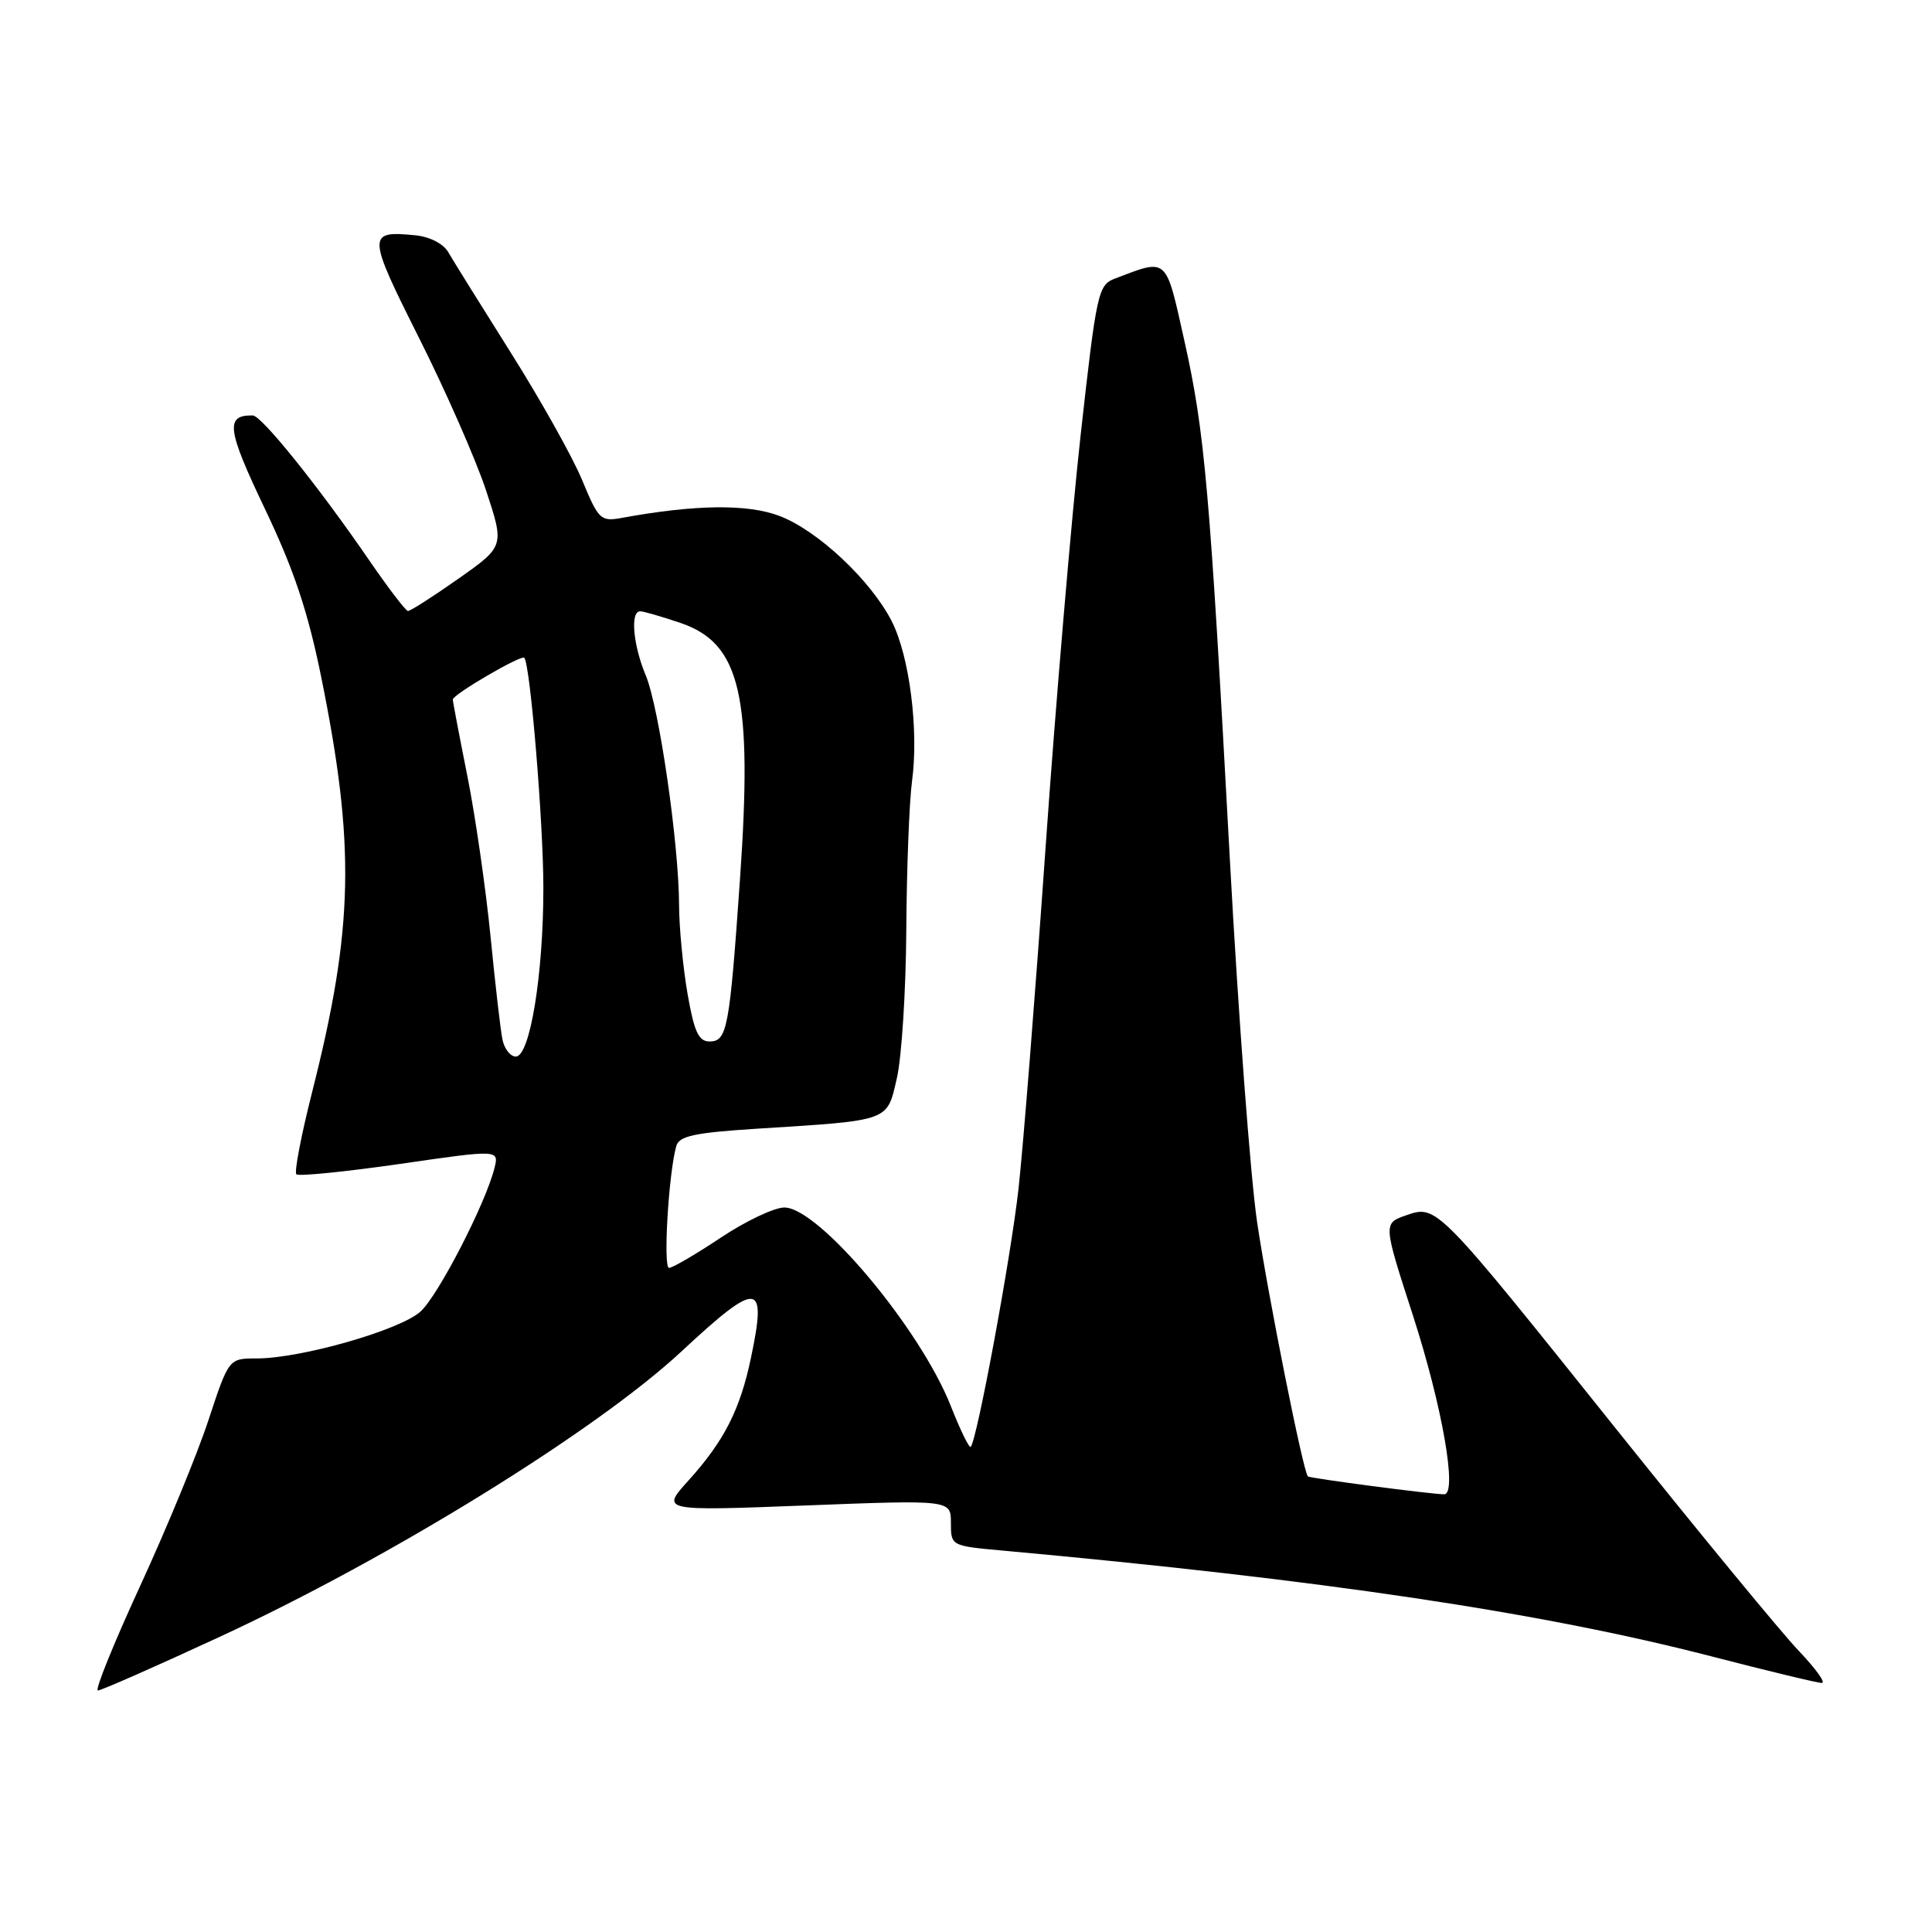<?xml version="1.0" encoding="UTF-8" standalone="no"?>
<!DOCTYPE svg PUBLIC "-//W3C//DTD SVG 1.1//EN" "http://www.w3.org/Graphics/SVG/1.1/DTD/svg11.dtd" >
<svg xmlns="http://www.w3.org/2000/svg" xmlns:xlink="http://www.w3.org/1999/xlink" version="1.1" viewBox="0 0 256 256">
 <g >
 <path fill="currentColor"
d=" M 29.13 216.88 C 51.77 206.41 79.07 189.53 90.30 179.07 C 100.49 169.59 101.66 169.70 99.50 179.95 C 98.06 186.81 95.95 190.94 91.23 196.17 C 87.57 200.22 87.57 200.22 106.78 199.48 C 126.00 198.74 126.00 198.74 126.00 201.79 C 126.00 204.83 126.03 204.84 132.75 205.45 C 175.24 209.32 204.15 213.63 226.71 219.46 C 234.23 221.41 240.84 223.00 241.40 223.00 C 241.96 223.00 240.58 221.09 238.35 218.75 C 236.11 216.41 225.27 203.25 214.27 189.50 C 190.29 159.52 190.39 159.62 186.31 161.04 C 183.27 162.10 183.27 162.10 187.22 174.30 C 191.11 186.34 193.15 198.00 191.36 198.00 C 189.68 198.00 173.55 195.88 173.30 195.63 C 172.67 195.01 167.97 171.43 166.56 161.84 C 165.70 155.97 164.08 134.45 162.97 114.01 C 160.30 64.72 159.65 57.31 156.94 45.17 C 154.43 33.92 154.78 34.23 147.74 36.91 C 145.51 37.76 145.30 38.69 143.19 57.65 C 141.98 68.57 139.88 93.25 138.53 112.50 C 137.18 131.75 135.57 152.00 134.96 157.50 C 133.94 166.67 129.45 190.88 128.62 191.72 C 128.42 191.91 127.23 189.47 125.98 186.29 C 121.92 176.01 108.49 160.00 103.93 160.00 C 102.60 160.00 98.80 161.80 95.50 164.00 C 92.20 166.20 89.12 168.00 88.65 168.00 C 87.85 168.00 88.59 155.46 89.61 151.86 C 89.98 150.52 92.02 150.09 100.28 149.56 C 118.08 148.44 117.51 148.64 118.84 142.86 C 119.48 140.10 120.04 131.24 120.09 123.17 C 120.14 115.10 120.48 106.25 120.85 103.50 C 121.76 96.73 120.51 86.92 118.15 82.30 C 115.38 76.89 108.36 70.30 103.30 68.37 C 99.08 66.76 92.16 66.84 82.47 68.61 C 79.58 69.14 79.33 68.90 77.14 63.62 C 75.88 60.58 71.62 52.97 67.67 46.71 C 63.73 40.45 60.00 34.47 59.40 33.42 C 58.75 32.29 56.95 31.37 55.05 31.18 C 48.62 30.54 48.64 31.06 55.49 44.71 C 59.03 51.74 63.03 60.85 64.39 64.94 C 66.85 72.38 66.85 72.38 60.73 76.69 C 57.36 79.06 54.36 80.98 54.05 80.96 C 53.75 80.93 51.43 77.90 48.90 74.21 C 42.23 64.49 34.66 55.07 33.50 55.05 C 29.82 54.98 30.06 56.86 35.08 67.38 C 38.93 75.44 40.79 80.99 42.55 89.65 C 47.10 112.08 46.87 122.96 41.34 144.78 C 39.91 150.44 38.97 155.31 39.27 155.60 C 39.56 155.89 45.72 155.27 52.97 154.23 C 66.14 152.32 66.14 152.32 65.51 154.81 C 64.34 159.47 58.14 171.52 55.76 173.75 C 53.15 176.20 39.93 180.00 34.00 180.00 C 30.32 180.00 30.32 180.00 27.63 188.15 C 26.16 192.63 22.08 202.53 18.57 210.15 C 15.06 217.77 12.54 224.00 12.97 224.00 C 13.40 224.00 20.67 220.80 29.13 216.88 Z  M 66.58 137.75 C 66.32 136.51 65.61 130.32 64.99 124.00 C 64.36 117.67 62.99 108.15 61.93 102.84 C 60.87 97.53 60.00 92.96 60.00 92.69 C 60.00 92.02 69.07 86.73 69.47 87.16 C 70.26 88.01 72.00 109.04 72.00 117.67 C 72.00 129.14 70.22 140.00 68.35 140.00 C 67.63 140.00 66.83 138.99 66.58 137.75 Z  M 91.10 131.67 C 90.50 128.19 89.99 122.90 89.98 119.92 C 89.95 111.75 87.34 93.75 85.57 89.50 C 83.88 85.47 83.49 81.00 84.82 81.00 C 85.27 81.00 87.69 81.70 90.19 82.55 C 98.14 85.26 99.75 92.19 98.05 116.53 C 96.67 136.30 96.36 138.00 94.02 138.00 C 92.57 138.00 91.98 136.72 91.10 131.67 Z "/>
</g>
</svg>